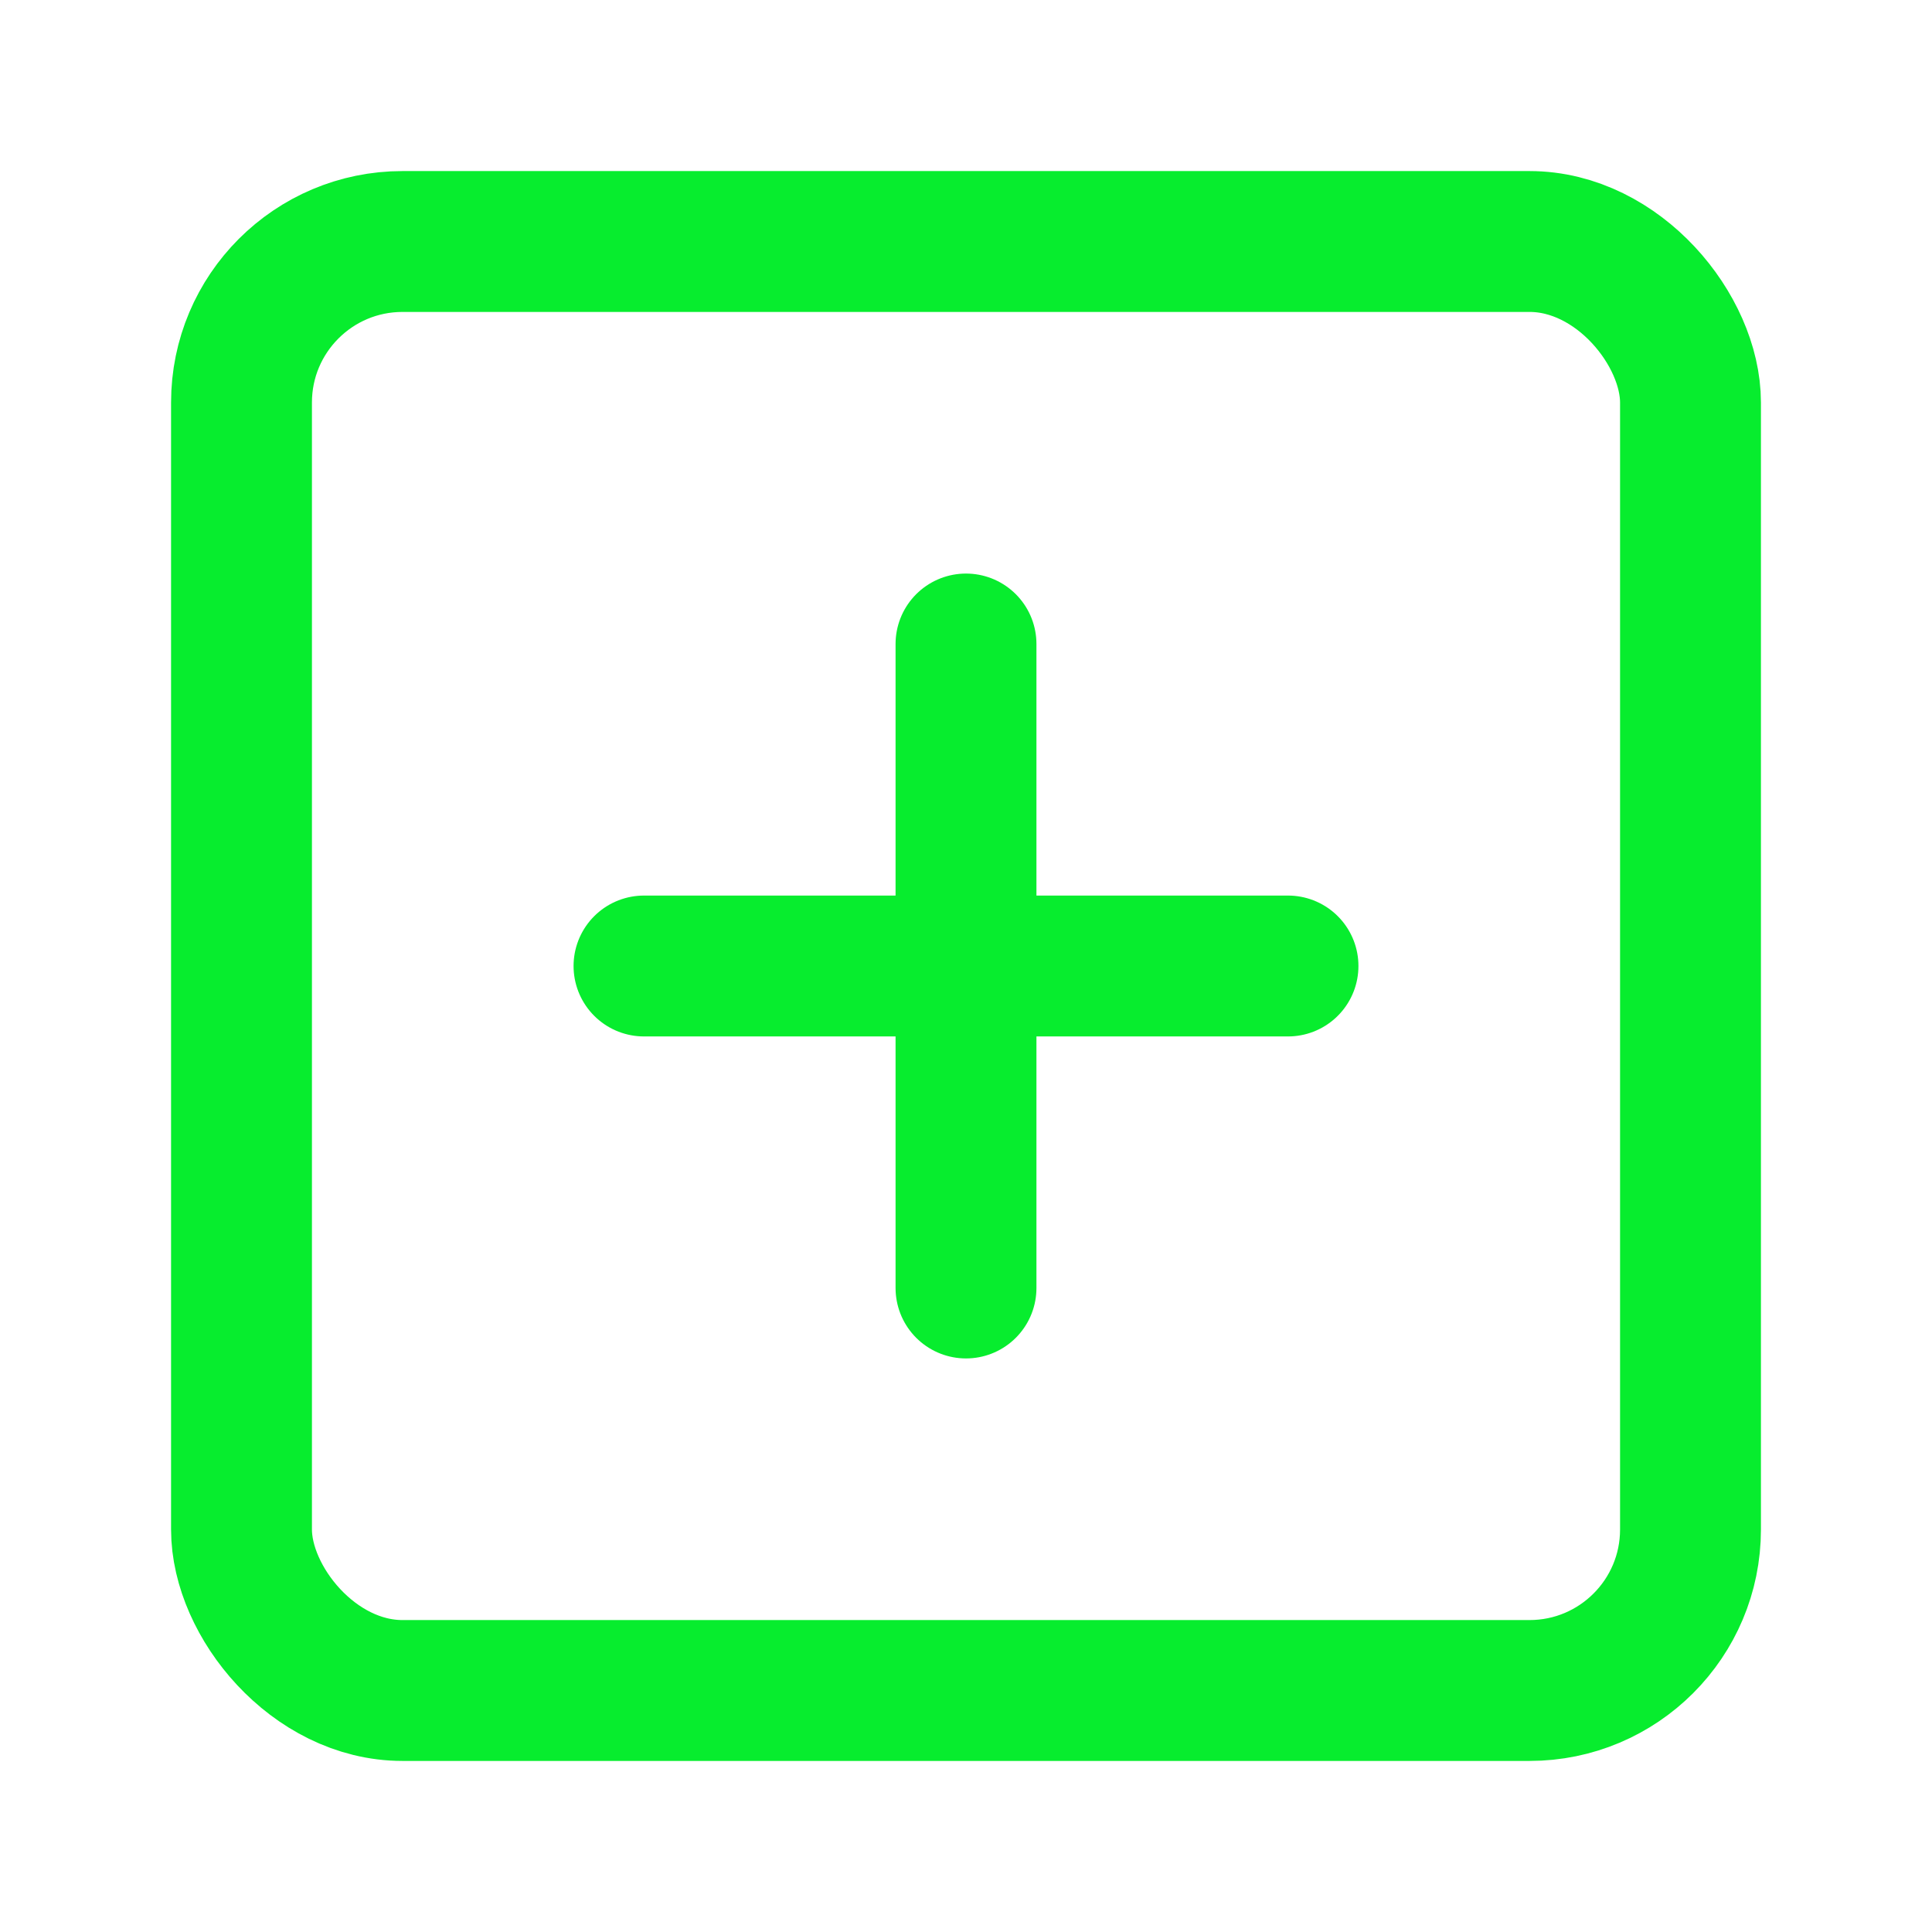 <svg xmlns="http://www.w3.org/2000/svg" width="32" height="32" viewBox="0 0 24 24" fill="none" stroke="#07ed2e" stroke-width="1.75" stroke-linecap="round" stroke-linejoin="round" class="lucide lucide-square-plus">
<rect width="18" height="18" x="3" y="3" rx="2"/>
<path d="M8 12h8"/>
<path d="M12 8v8"/>
</svg>